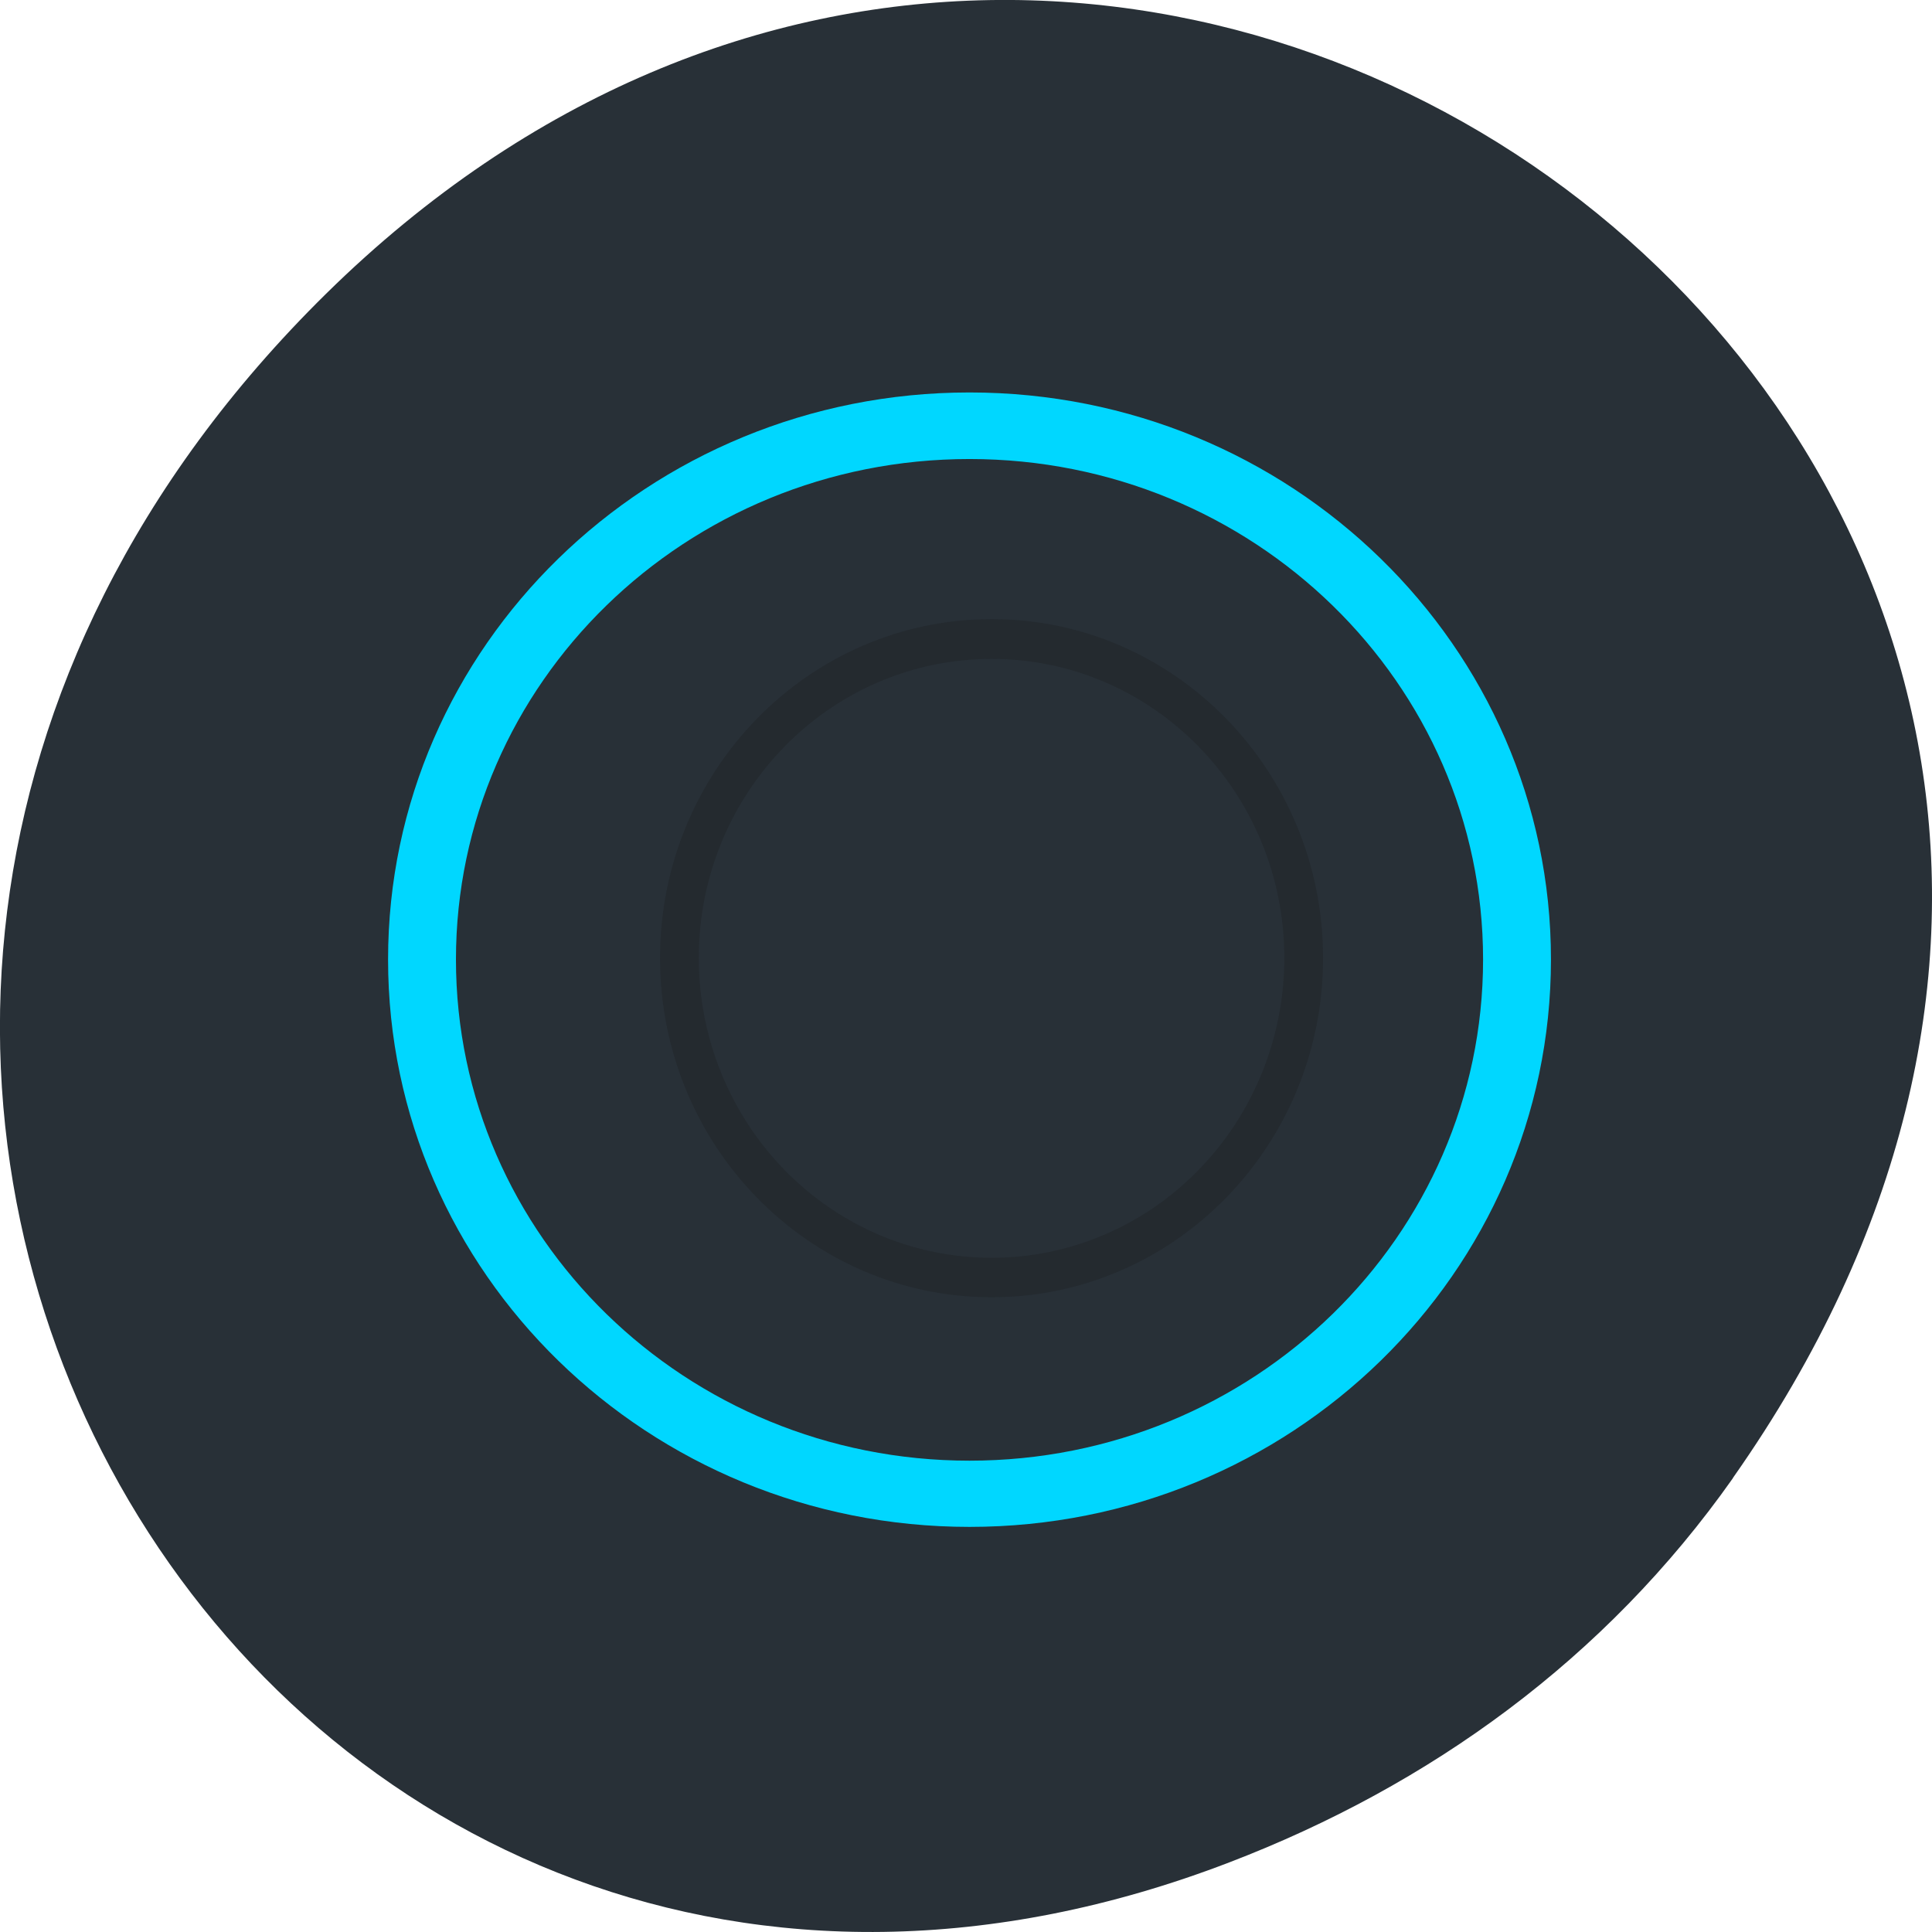 <svg xmlns="http://www.w3.org/2000/svg" viewBox="0 0 22 22"><path d="m 19.734 16.828 c 7.91 -11.25 -6.699 -22.652 -16.02 -13.484 c -8.777 8.641 -0.641 22.06 10.285 17.863 c 2.281 -0.875 4.281 -2.313 5.734 -4.375" fill="#283037"/><path d="m 11.293 7.05 c -2.086 0 -3.777 1.73 -3.777 3.859 c 0 2.133 1.691 3.863 3.777 3.863 c 2.082 0 3.773 -1.73 3.773 -3.863 c 0 -2.129 -1.691 -3.859 -3.773 -3.859 m 0 0.453 c 1.84 0 3.332 1.527 3.332 3.406 c 0 0.906 -0.352 1.773 -0.977 2.414 c -0.625 0.641 -1.473 1 -2.355 1 c -0.887 0 -1.734 -0.359 -2.359 -1 c -0.625 -0.641 -0.977 -1.508 -0.977 -2.414 c 0 -1.879 1.492 -3.406 3.336 -3.406" fill="#191919" fill-opacity="0.235"/><path d="m 11.04 4.469 c -3.656 0 -6.621 2.891 -6.621 6.457 c 0 3.57 2.965 6.461 6.621 6.461 c 3.656 0 6.621 -2.891 6.621 -6.461 c 0 -3.566 -2.965 -6.457 -6.621 -6.457 m 0 0.758 c 3.23 0 5.848 2.551 5.848 5.699 c 0 3.152 -2.617 5.707 -5.848 5.707 c -3.23 0 -5.848 -2.555 -5.848 -5.707 c 0 -3.148 2.617 -5.699 5.848 -5.699" fill="#00d7ff"/></svg>